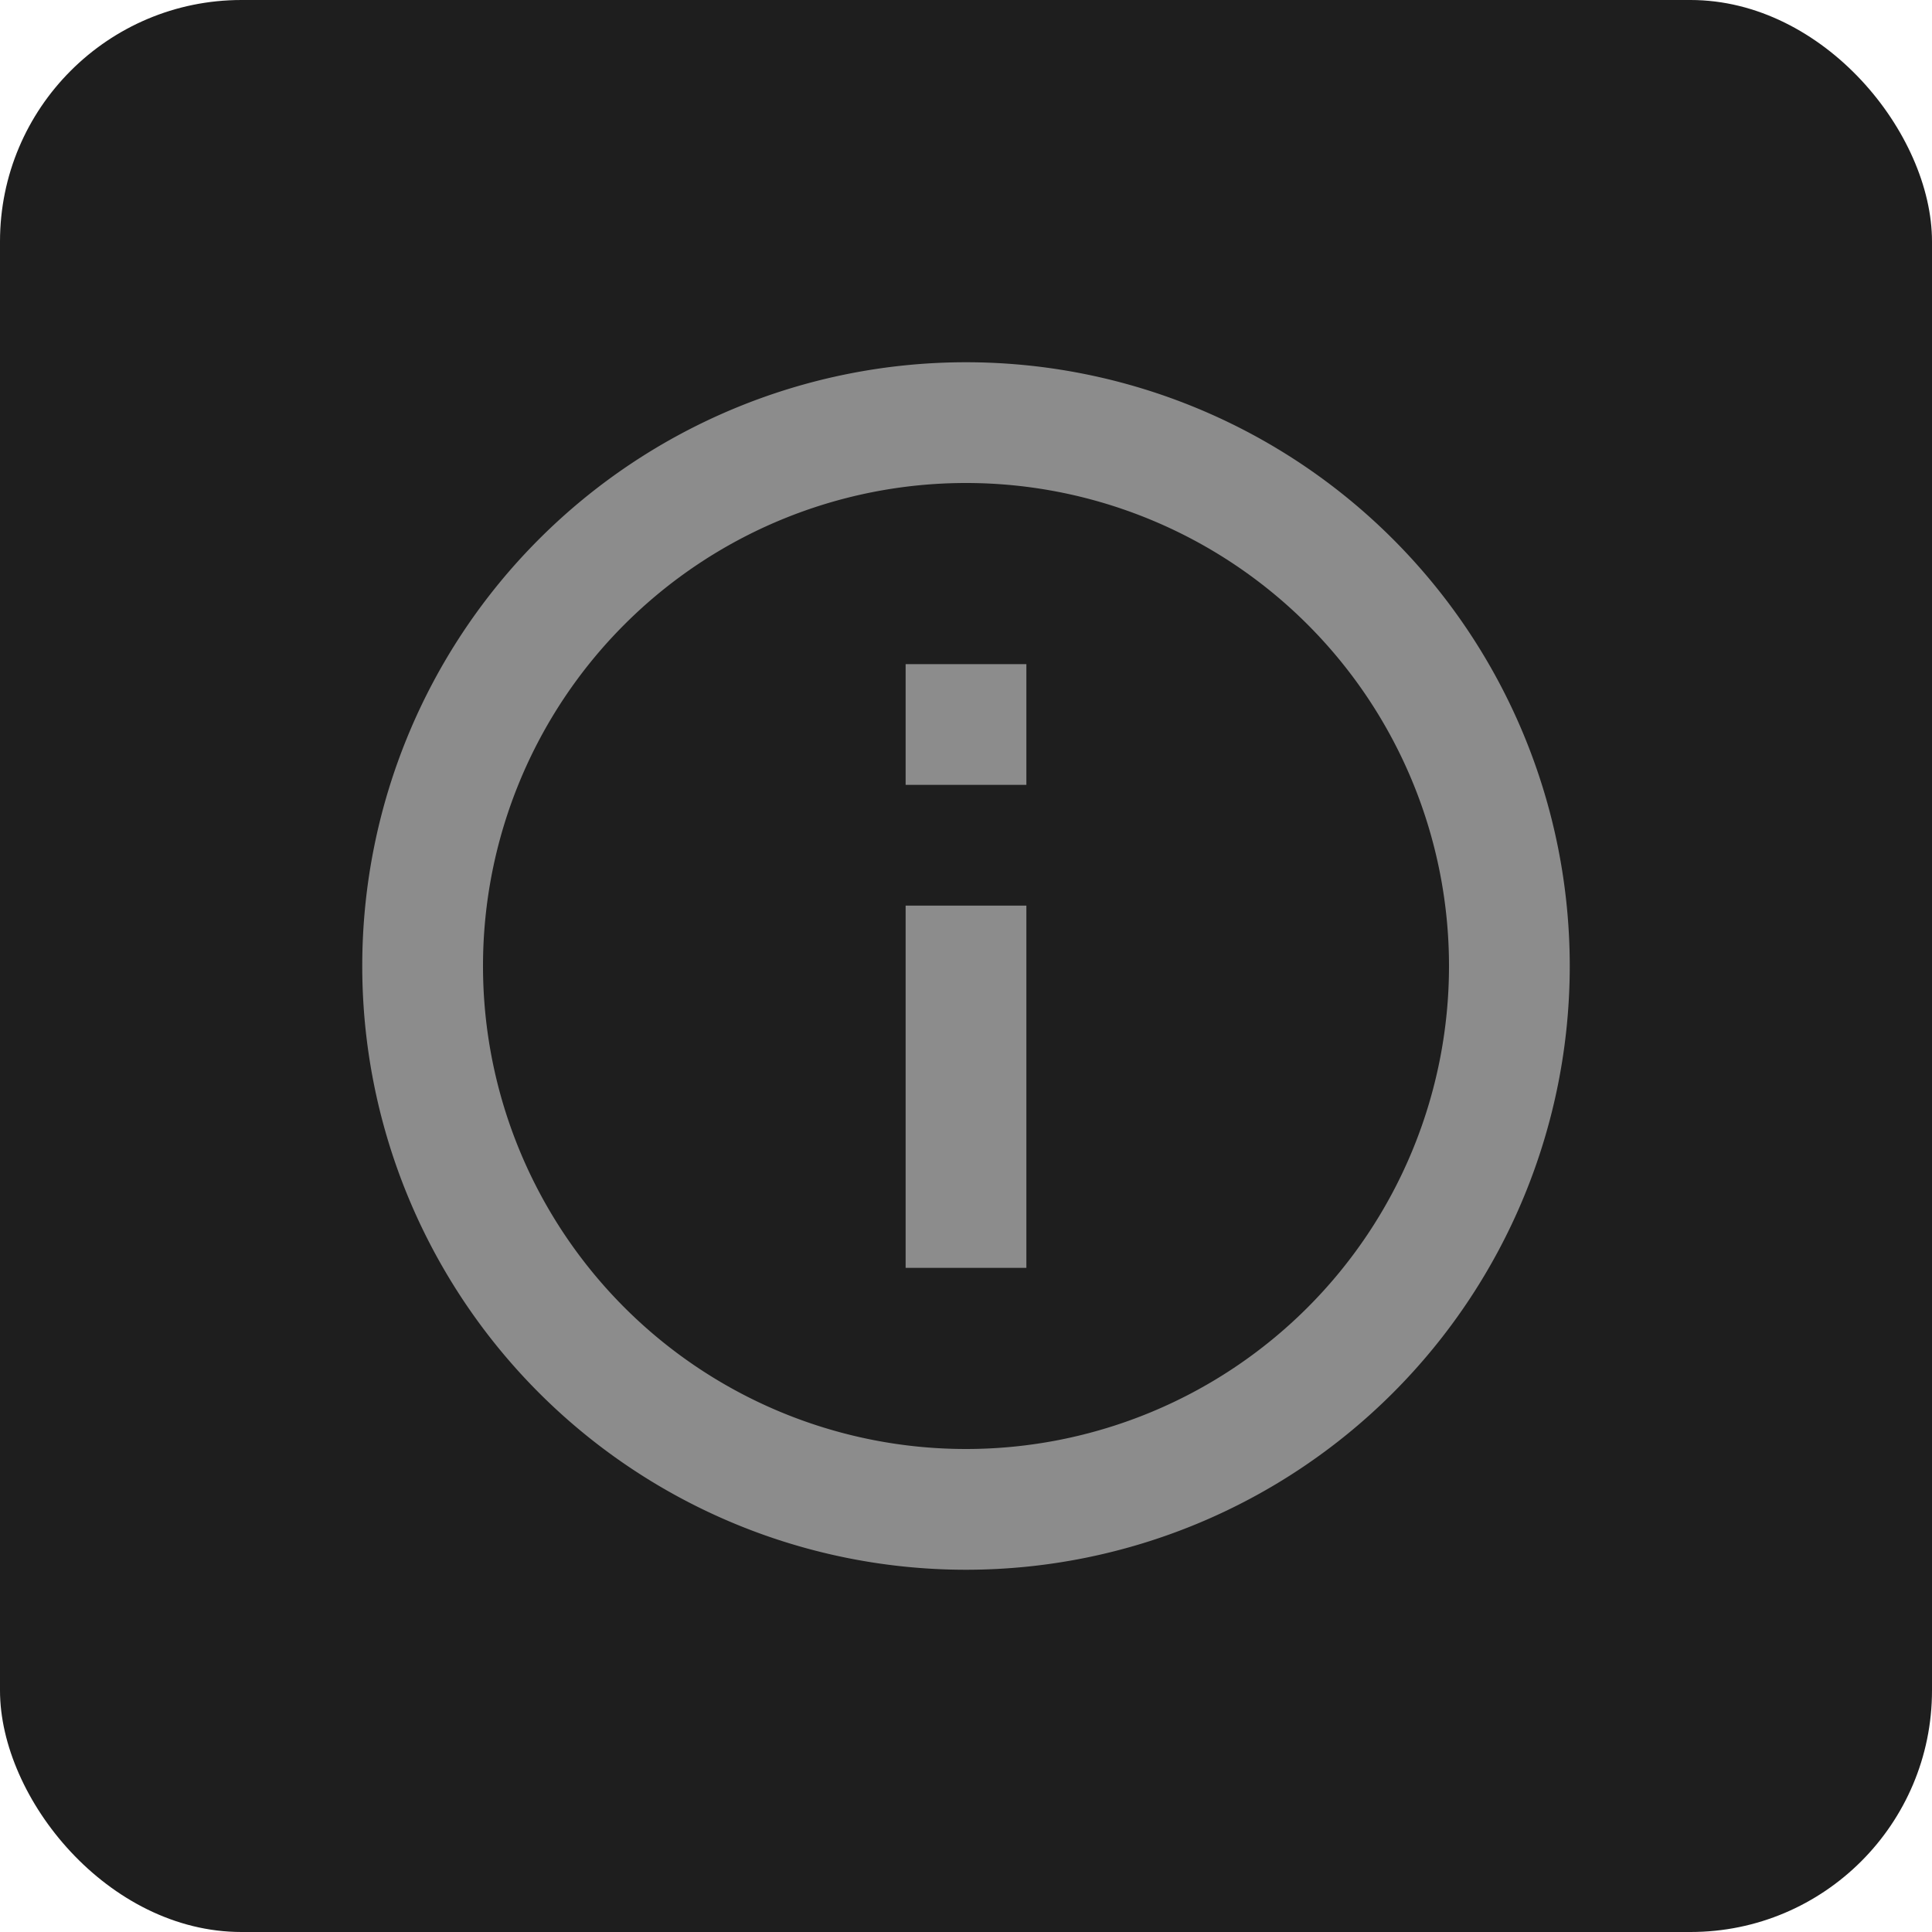 <svg id="component_btn_infor_block_n" xmlns="http://www.w3.org/2000/svg" width="24" height="24" viewBox="0 0 24 24">
  <g id="Group_3912" data-name="Group 3912" transform="translate(-902 -680)">
    <rect id="Rectangle_1373" data-name="Rectangle 1373" width="24" height="24" rx="3" transform="translate(902 680)" fill="#1e1e1e"/>
    <path id="Path_6547" data-name="Path 6547" d="M6.75,9.75h1.5v1.5H6.75Zm0-6h1.5v4.5H6.75ZM7.493,0A7.5,7.5,0,1,0,15,7.5,7.5,7.5,0,0,0,7.493,0ZM7.5,13.5a6,6,0,1,1,6-6A6,6,0,0,1,7.5,13.5Z" transform="translate(921.5 699.5) rotate(180)" fill="#8c8c8c"/>
  </g>
</svg>
